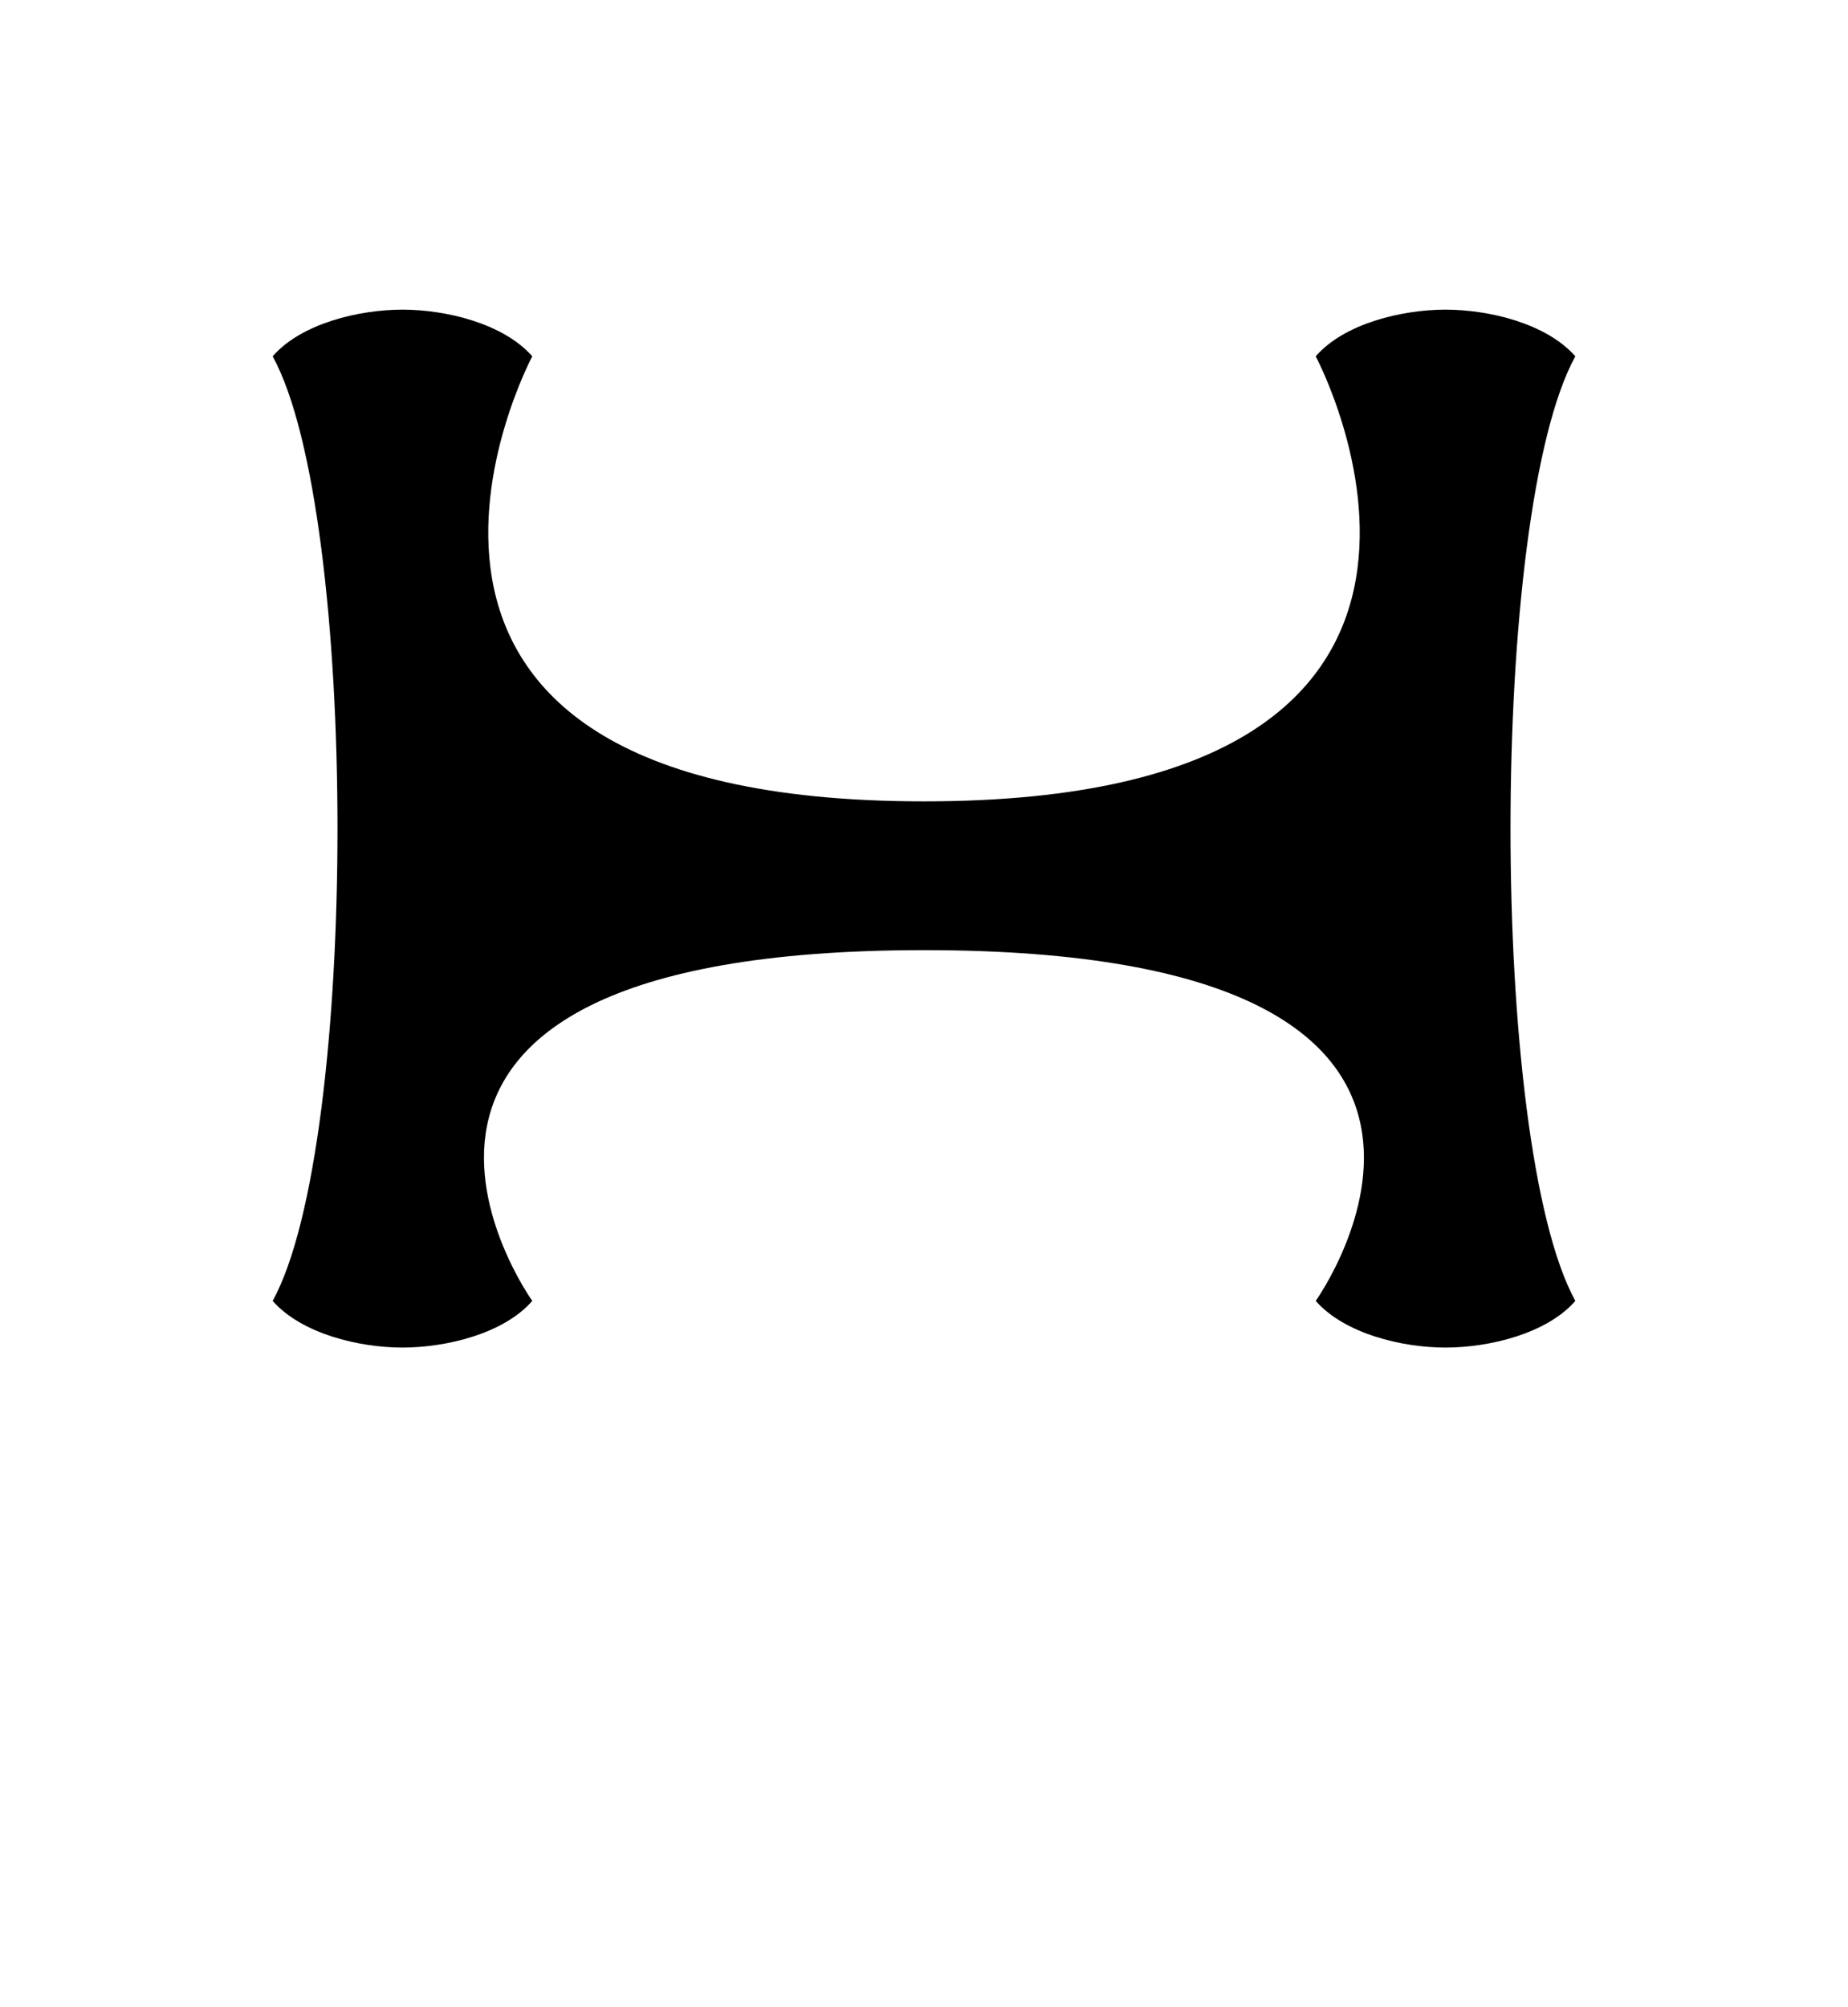 <?xml version="1.0" encoding="UTF-8"?>
<svg id="New_Letters" data-name="New Letters" xmlns="http://www.w3.org/2000/svg" width="56.66" height="61.51" viewBox="0 0 56.66 61.51">
  <path d="M40.34,39.87s7.69-10.75-12.01-10.75c-19.71,0-12.01,10.75-12.01,10.75-.88,1.01-2.65,1.43-3.98,1.43s-3.09-.42-3.98-1.43c2.65-4.82,2.65-24.12,0-28.95,.88-1.01,2.65-1.43,3.98-1.43s3.09,.42,3.98,1.43c0,0-7.29,13.64,12.01,13.64,19.3,0,12.01-13.64,12.01-13.64,.88-1.01,2.65-1.43,3.98-1.43s3.09,.42,3.98,1.43c-2.65,4.82-2.65,24.12,0,28.95-.88,1.01-2.65,1.43-3.98,1.43s-3.09-.42-3.98-1.43Z"/>
</svg>